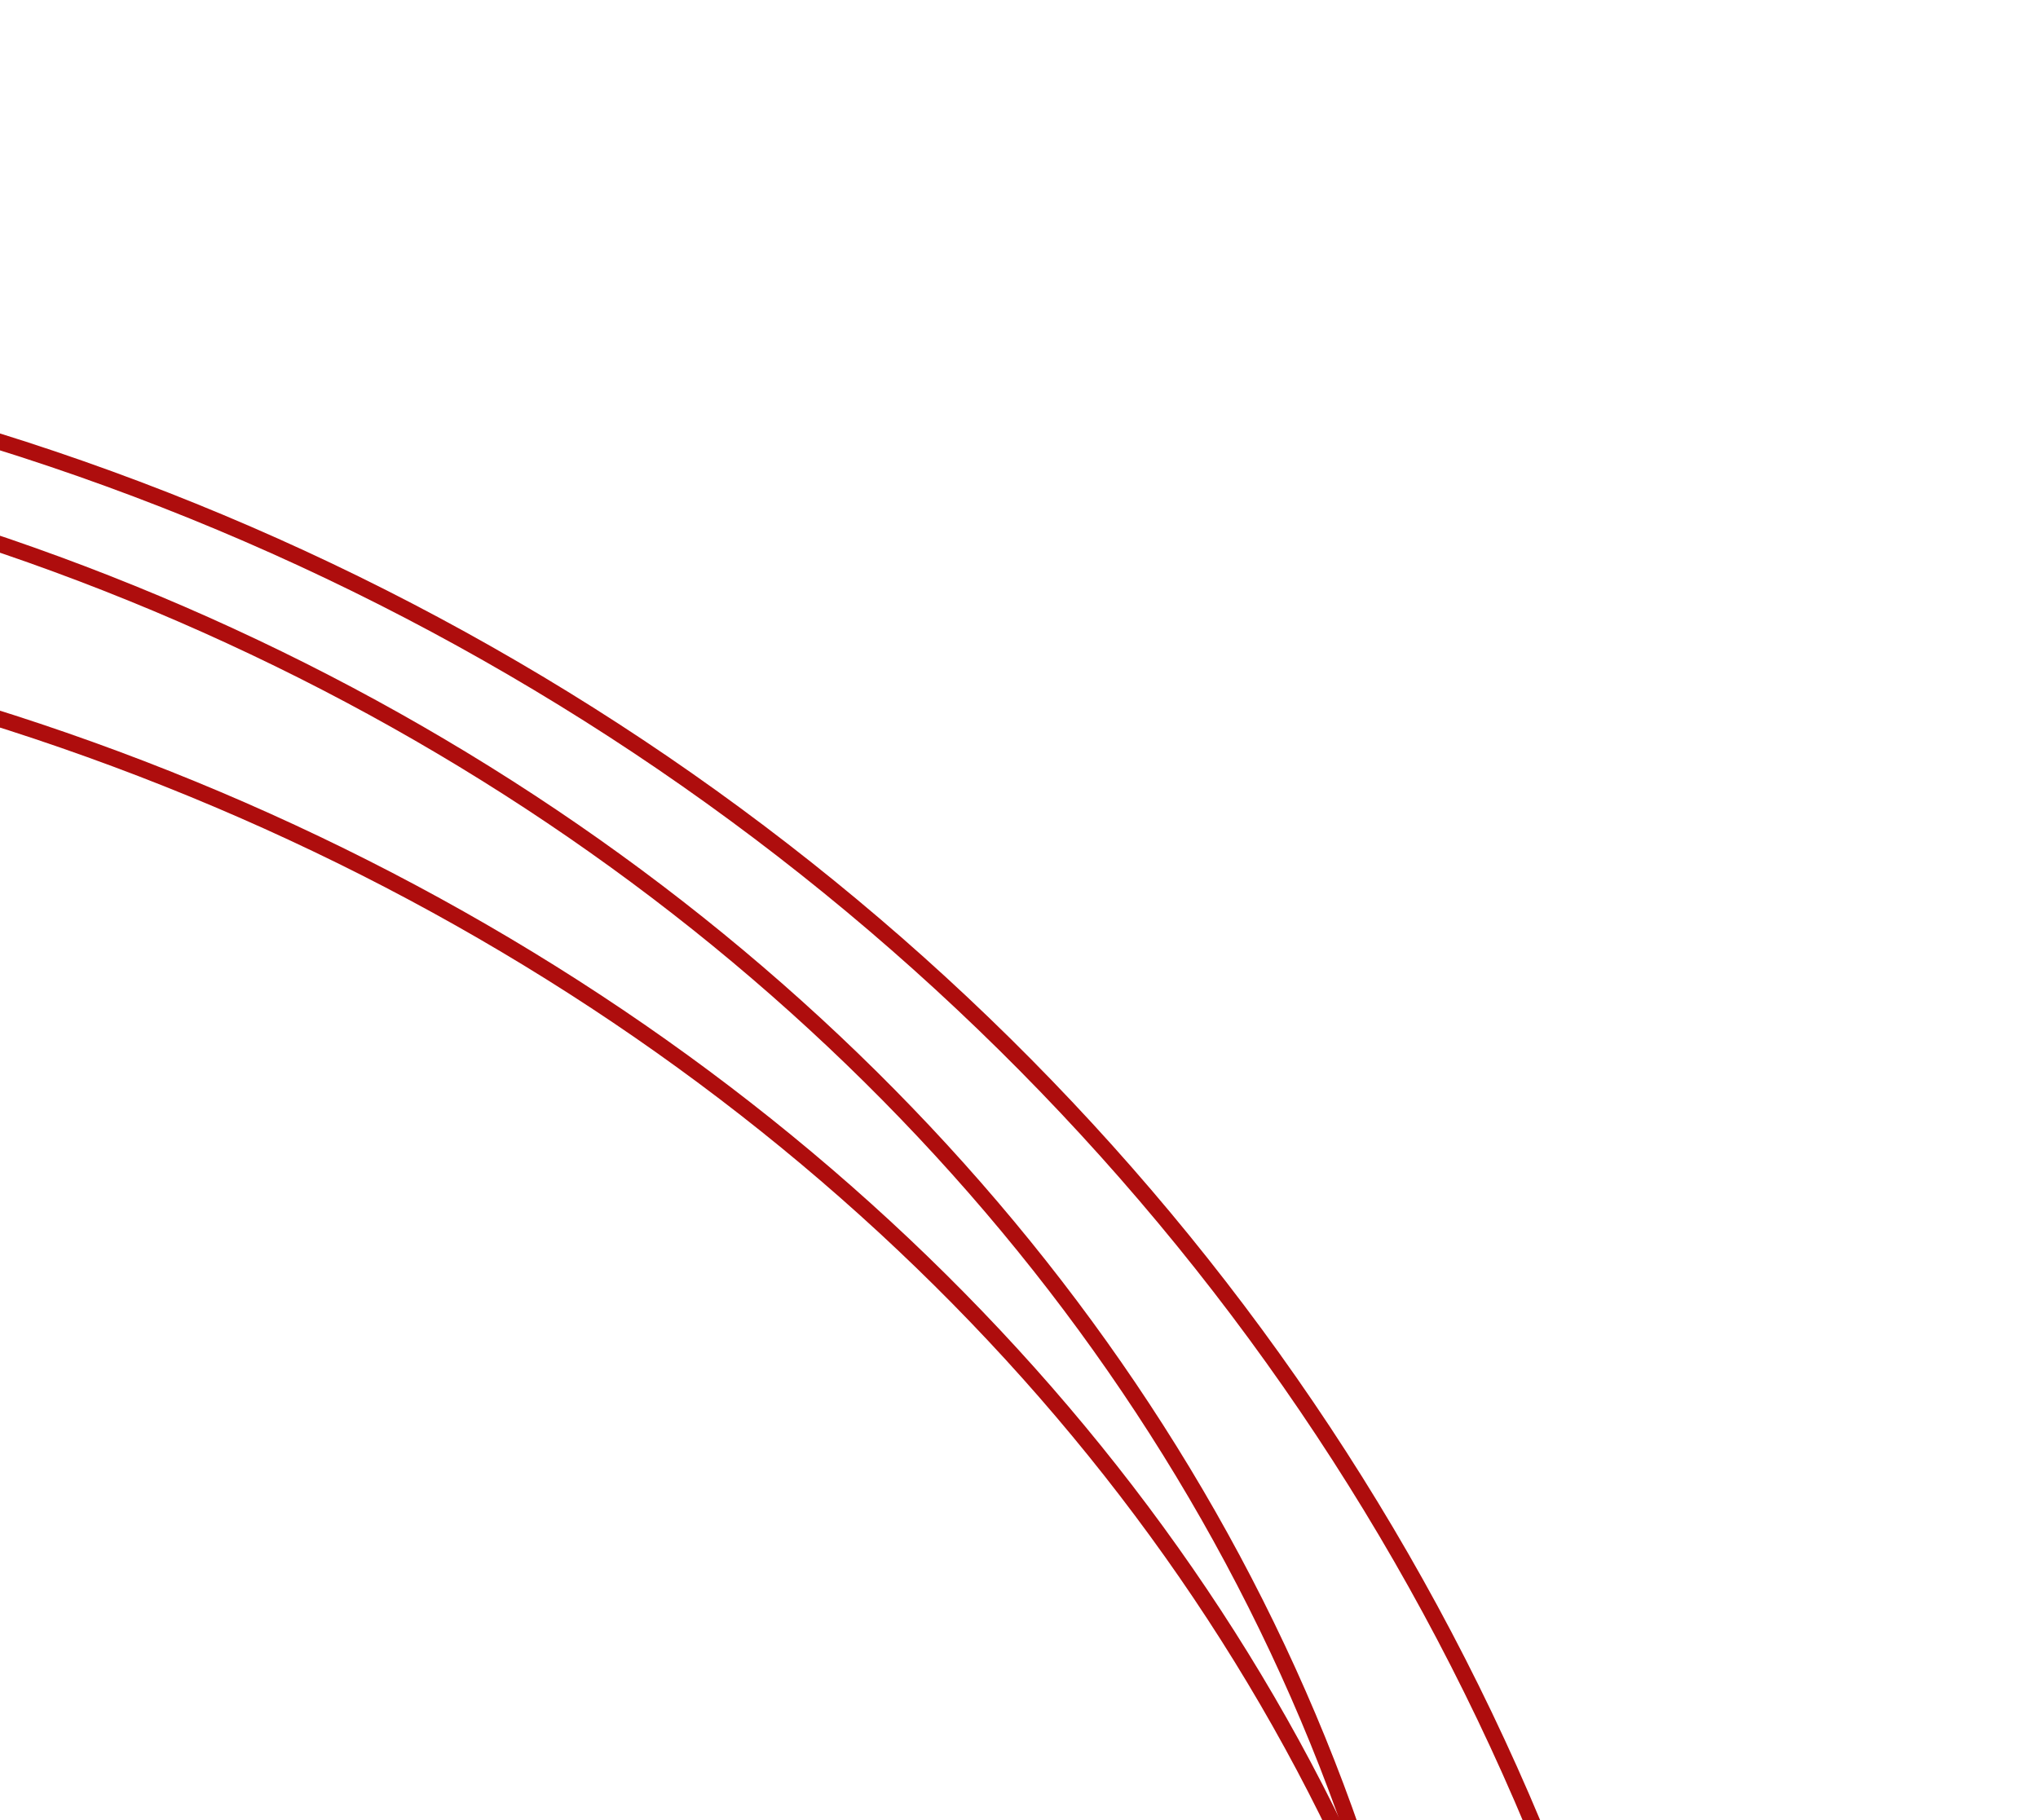 <svg width="506" height="452" viewBox="0 0 506 452" fill="none" xmlns="http://www.w3.org/2000/svg">
<path d="M-193.5 149C121.828 149 377 373.763 377 650.5C377 927.237 121.828 1152 -193.5 1152C-508.828 1152 -764 927.237 -764 650.5C-764 373.763 -508.828 149 -193.5 149Z" stroke="#AE0D0D" stroke-width="4"/>
<path d="M-197 103C111.38 103 361 327.724 361 604.5C361 881.276 111.38 1106 -197 1106C-505.38 1106 -755 881.276 -755 604.5C-755 327.724 -505.38 103 -197 103Z" stroke="#AE0D0D" stroke-width="4"/>
<path d="M-805.938 769.975C-851.664 439.872 -614.18 134.15 -275.381 87.219C63.419 40.289 375.064 269.944 420.79 600.047C466.517 930.151 229.033 1235.87 -109.767 1282.8C-448.566 1329.73 -760.211 1100.08 -805.938 769.975Z" stroke="#AE0D0D" stroke-width="4"/>
</svg>
